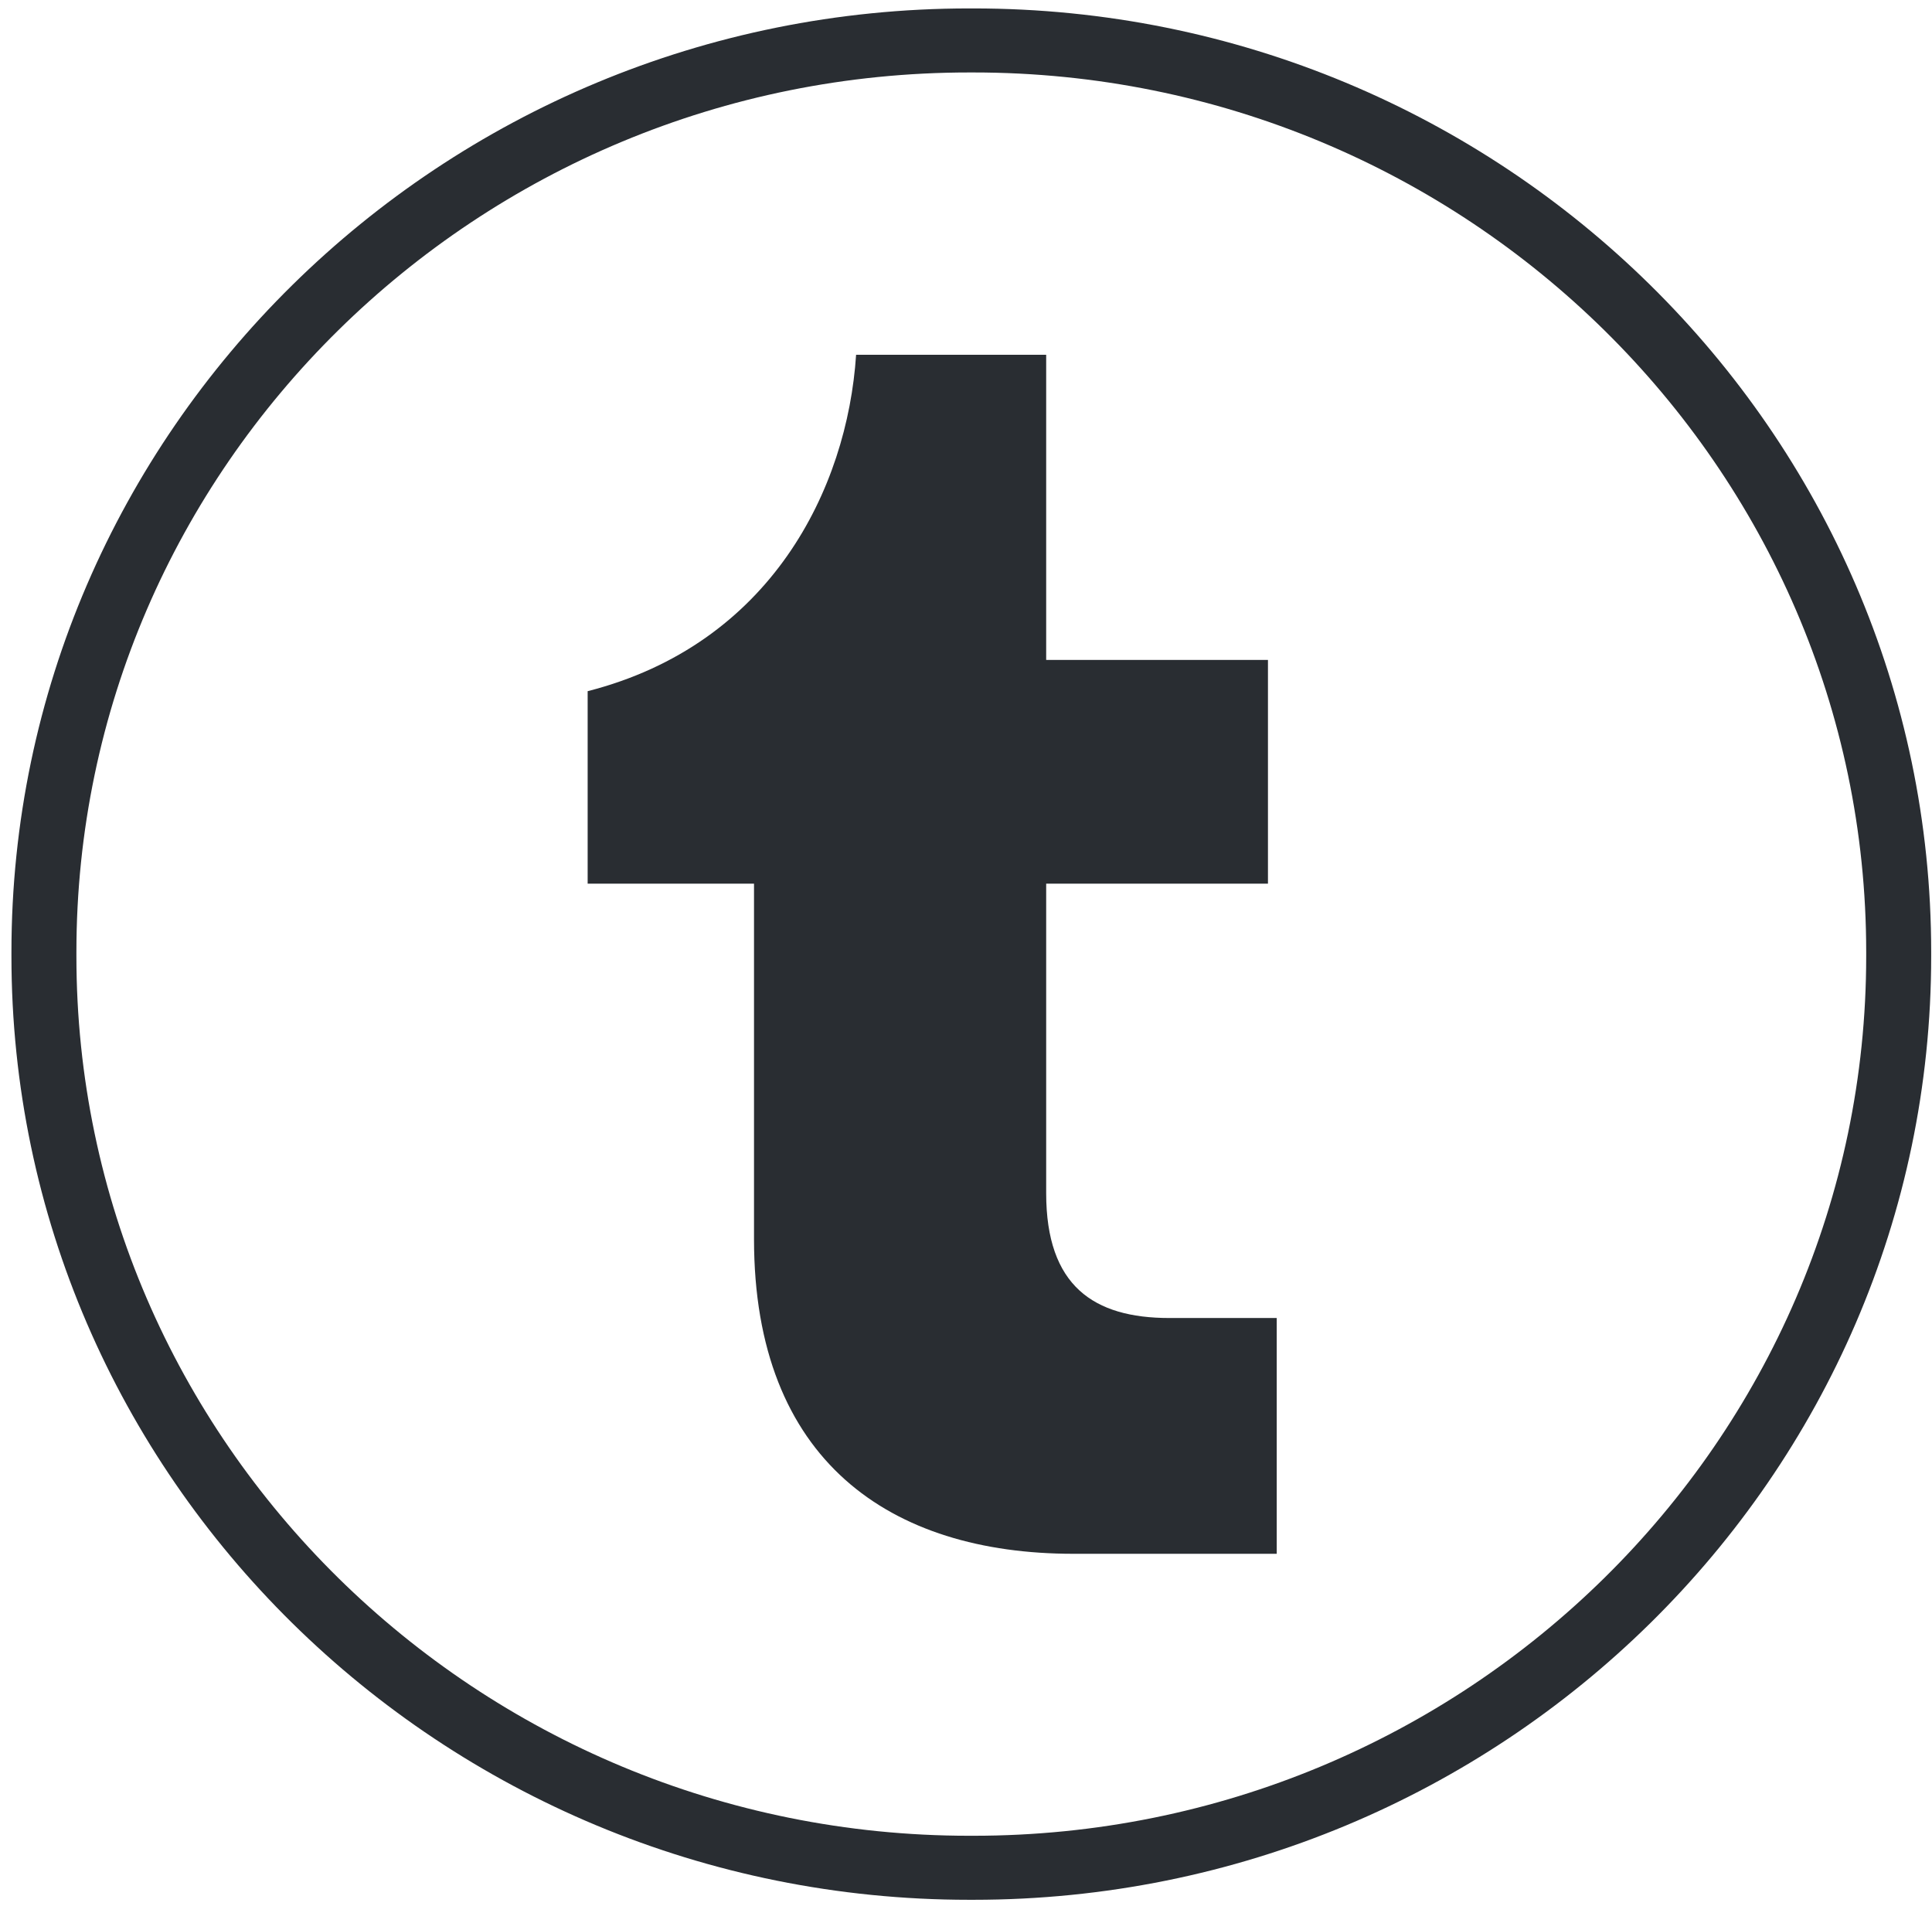 <svg width="102" height="101" viewBox="0 0 102 101" fill="none" xmlns="http://www.w3.org/2000/svg">
<path d="M51.392 100.283H51.169C23.287 100.283 0.604 77.938 0.604 50.474V50.254C0.604 22.79 23.287 0.445 51.169 0.445H51.392C79.273 0.445 101.957 22.79 101.957 50.254V50.474C101.957 77.938 79.273 100.283 51.392 100.283ZM51.169 3.825C25.178 3.825 4.034 24.652 4.034 50.254V50.474C4.034 76.076 25.178 96.903 51.169 96.903H51.392C77.383 96.903 98.526 76.076 98.526 50.474V50.254C98.526 24.652 77.383 3.825 51.392 3.825H51.169Z" fill="#292D32"/>
<path d="M67.405 82.019H56.673C47.009 82.019 39.808 77.123 39.808 65.406V46.644H31.025V36.485C40.69 34.015 44.731 25.82 45.198 18.727H55.233V34.836H66.942V46.644H55.233V62.983C55.233 67.88 57.74 69.573 61.737 69.573H67.405V82.023V82.019Z" fill="#292D32"/>
</svg>
